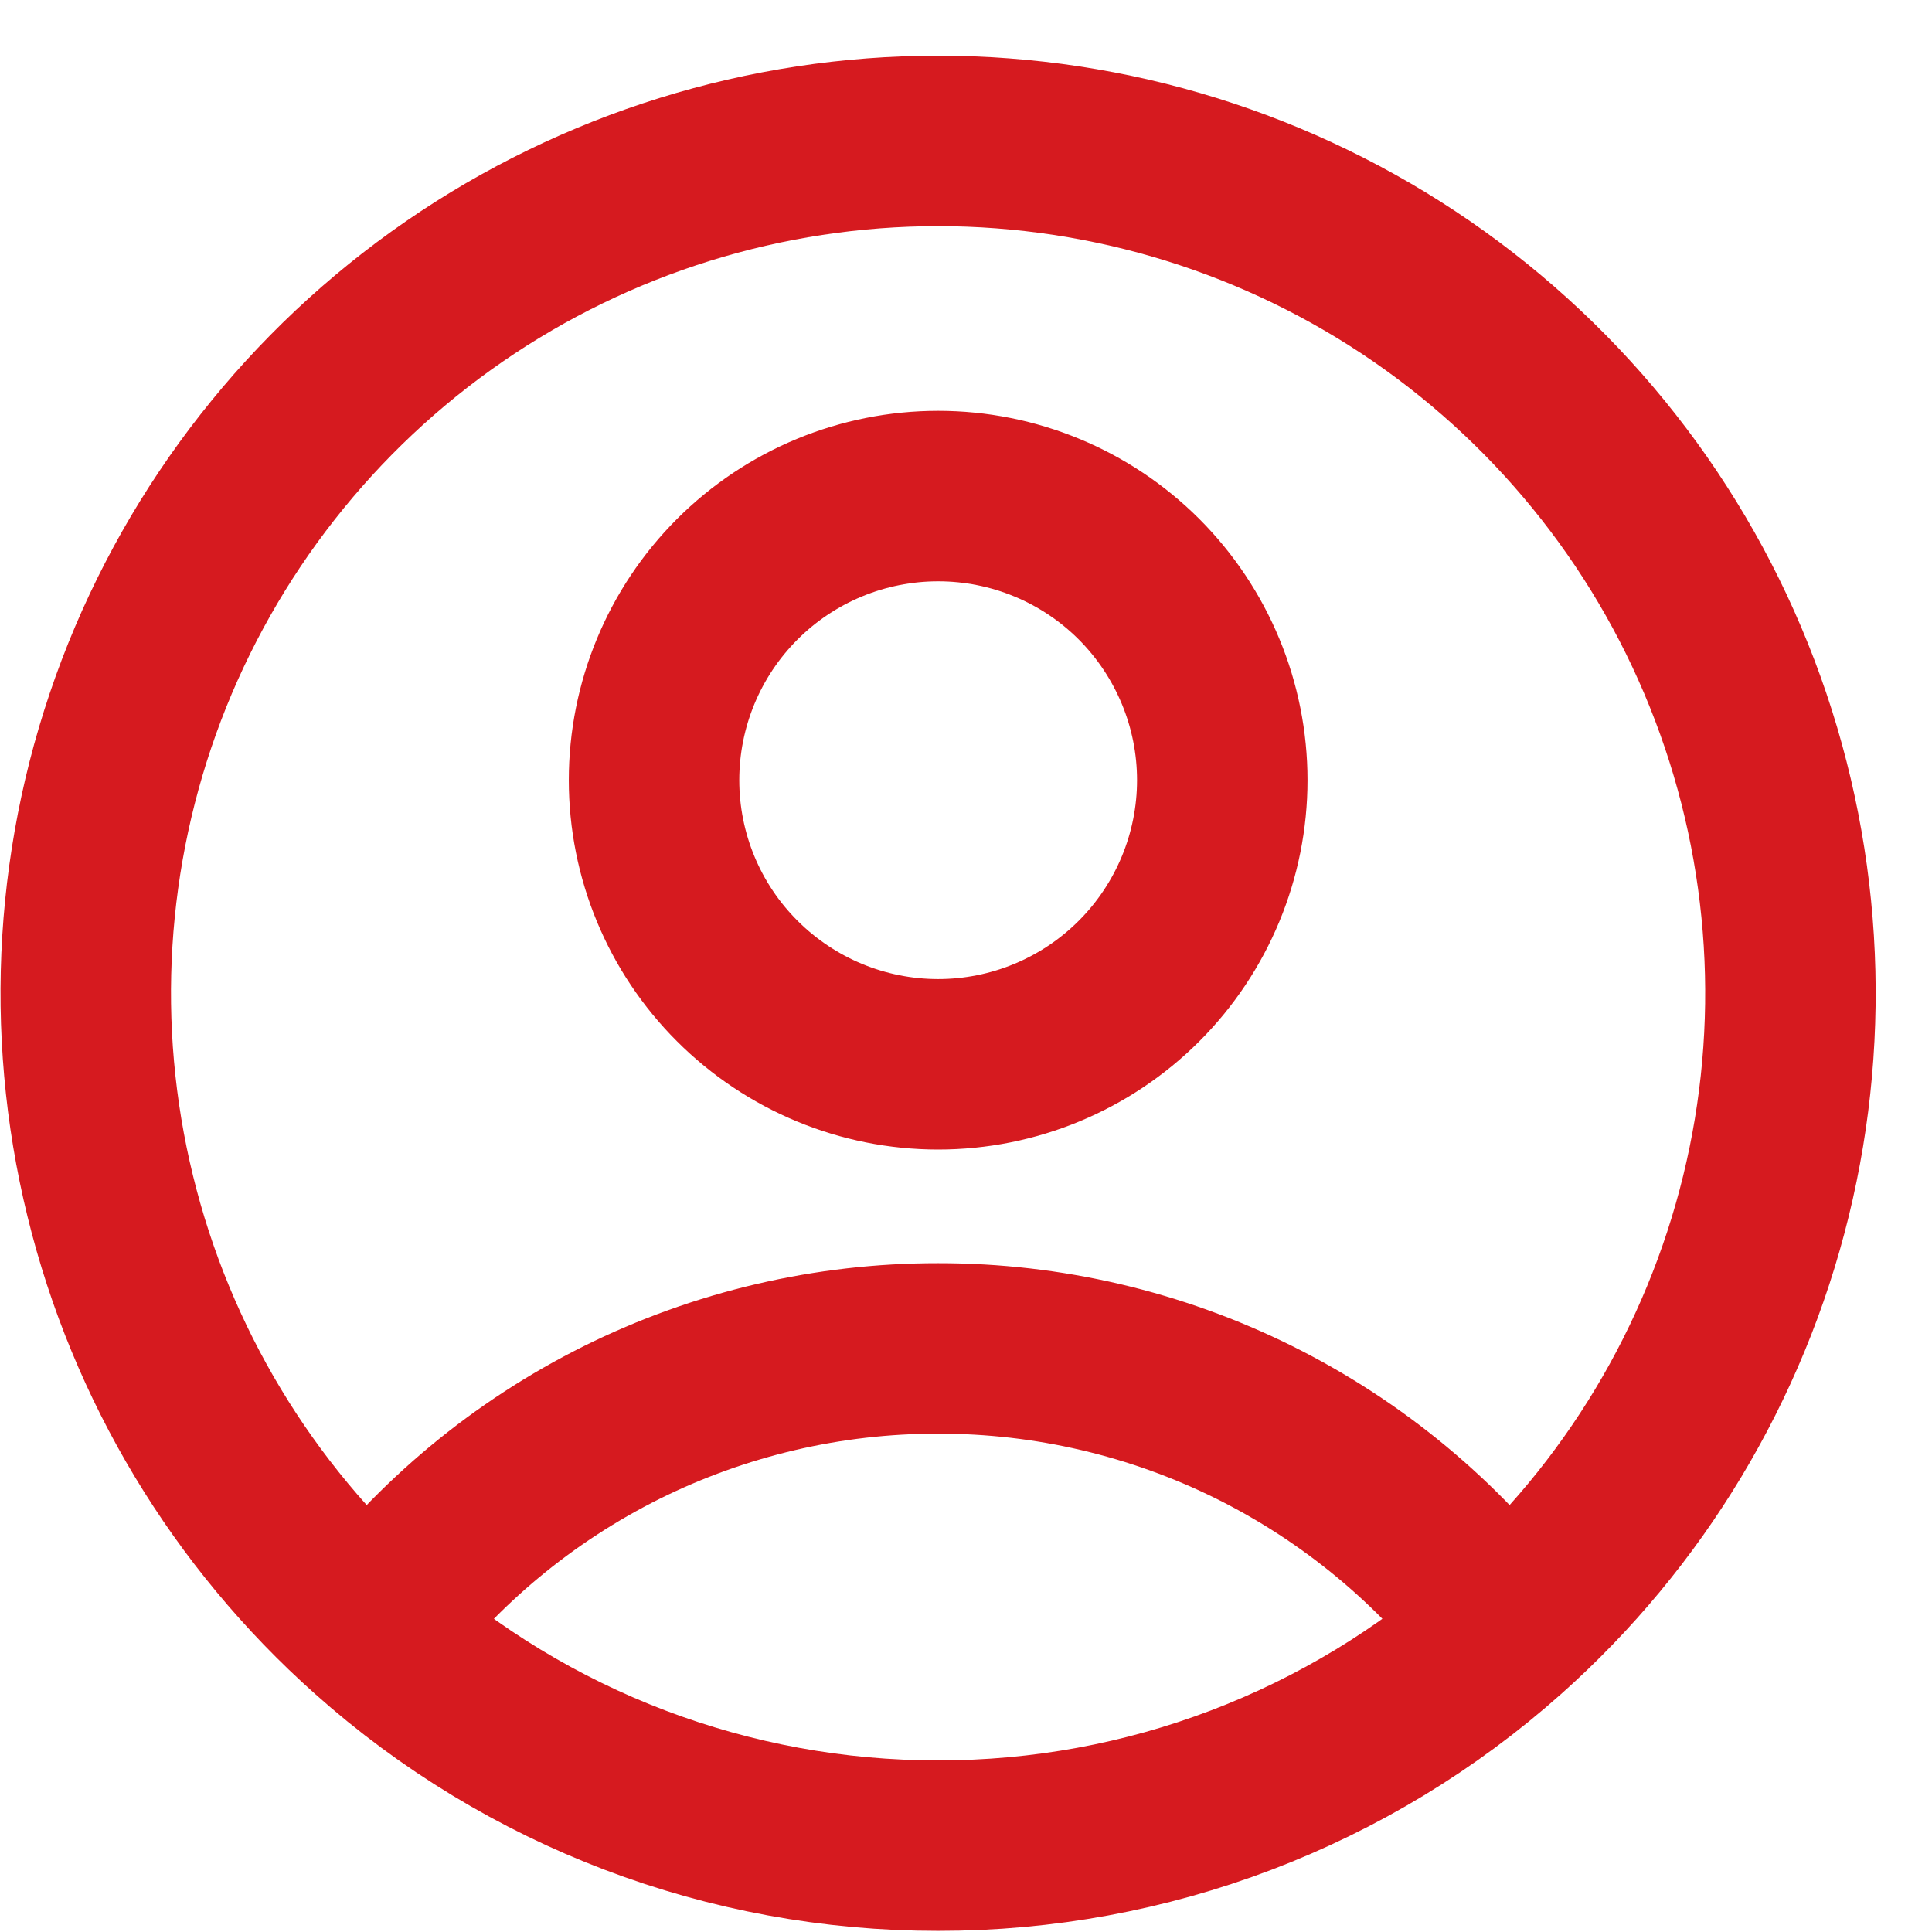 <svg width="17" height="17" viewBox="0 0 17 17" fill="none" xmlns="http://www.w3.org/2000/svg">
<path d="M13.24 14.344C12.658 13.573 11.904 12.948 11.039 12.517C10.174 12.087 9.221 11.864 8.255 11.865C7.289 11.864 6.336 12.087 5.47 12.517C4.605 12.948 3.852 13.573 3.27 14.344M13.24 14.344C14.376 13.333 15.177 12.001 15.539 10.524C15.901 9.047 15.805 7.495 15.264 6.073C14.724 4.652 13.764 3.429 12.512 2.565C11.26 1.702 9.775 1.24 8.254 1.24C6.734 1.24 5.249 1.702 3.997 2.565C2.745 3.429 1.785 4.652 1.244 6.073C0.704 7.495 0.608 9.047 0.97 10.524C1.331 12.001 2.134 13.333 3.27 14.344M13.24 14.344C11.868 15.567 10.093 16.242 8.255 16.24C6.417 16.242 4.642 15.568 3.27 14.344M10.755 6.865C10.755 7.528 10.491 8.164 10.023 8.632C9.554 9.101 8.918 9.365 8.255 9.365C7.592 9.365 6.956 9.101 6.487 8.632C6.018 8.164 5.755 7.528 5.755 6.865C5.755 6.202 6.018 5.566 6.487 5.097C6.956 4.628 7.592 4.365 8.255 4.365C8.918 4.365 9.554 4.628 10.023 5.097C10.491 5.566 10.755 6.202 10.755 6.865Z" stroke="#D61A1F" stroke-width="1.5" stroke-linecap="round" stroke-linejoin="round"/>
</svg>
